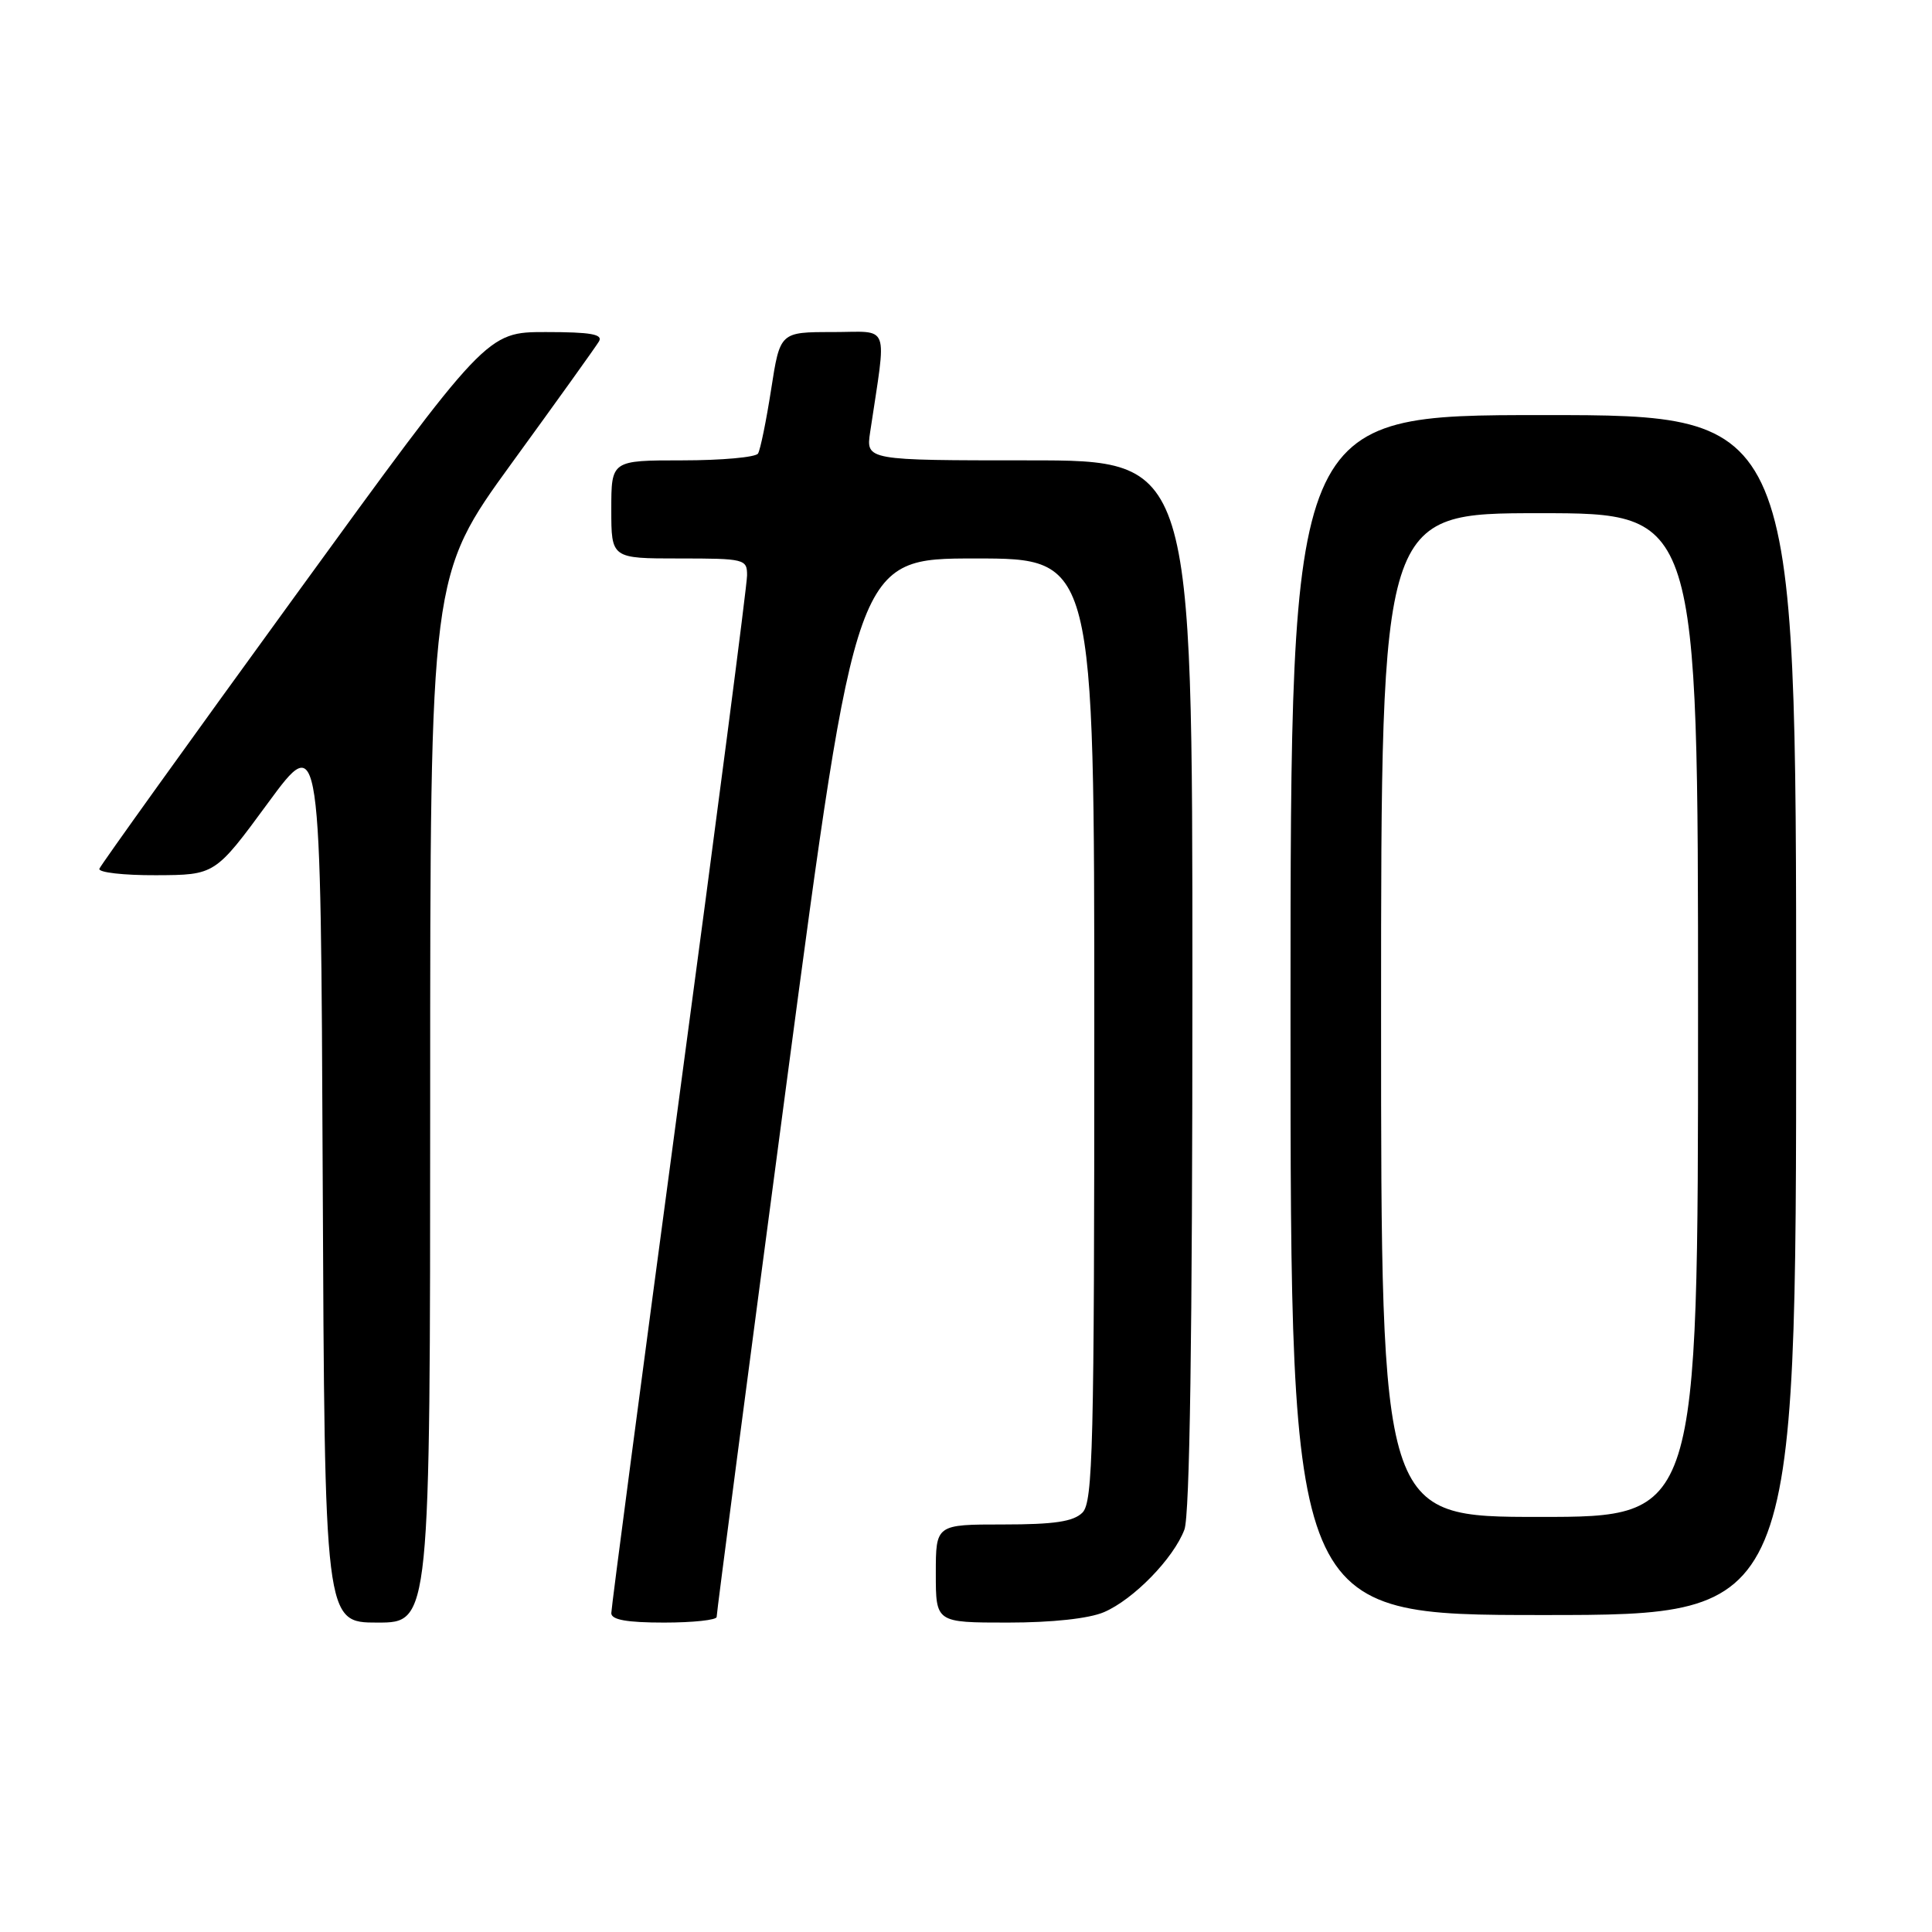 <?xml version="1.0" encoding="UTF-8" standalone="no"?>
<!DOCTYPE svg PUBLIC "-//W3C//DTD SVG 1.1//EN" "http://www.w3.org/Graphics/SVG/1.1/DTD/svg11.dtd" >
<svg xmlns="http://www.w3.org/2000/svg" xmlns:xlink="http://www.w3.org/1999/xlink" version="1.1" viewBox="0 0 256 256">
 <g >
 <path fill="currentColor"
d=" M 57.00 145.63 C 57.00 76.26 57.00 76.26 67.80 61.38 C 73.75 53.20 78.95 45.94 79.36 45.25 C 79.94 44.29 78.29 44.00 72.31 44.00 C 64.50 44.00 64.50 44.00 39.00 79.11 C 24.97 98.42 13.35 114.62 13.17 115.11 C 12.98 115.60 16.36 115.99 20.67 115.97 C 28.50 115.94 28.50 115.94 35.50 106.41 C 42.50 96.88 42.50 96.88 42.76 155.94 C 43.02 215.00 43.02 215.00 50.01 215.00 C 57.00 215.00 57.00 215.00 57.00 145.63 Z  M 94.96 214.25 C 94.94 213.84 99.10 182.11 104.19 143.75 C 113.46 74.00 113.46 74.00 129.23 74.00 C 145.00 74.00 145.00 74.00 145.00 136.43 C 145.00 191.85 144.82 199.03 143.43 200.43 C 142.23 201.62 139.71 202.00 132.93 202.00 C 124.00 202.00 124.00 202.00 124.00 208.50 C 124.00 215.00 124.00 215.00 133.53 215.00 C 139.42 215.00 144.29 214.47 146.28 213.62 C 150.20 211.94 155.50 206.50 156.94 202.68 C 157.65 200.80 158.00 176.96 158.00 130.43 C 158.00 61.00 158.00 61.00 136.37 61.00 C 114.74 61.00 114.74 61.00 115.30 57.25 C 117.50 42.50 118.06 44.00 110.32 44.00 C 103.36 44.00 103.36 44.00 102.18 51.60 C 101.53 55.78 100.75 59.60 100.44 60.10 C 100.13 60.59 95.63 61.00 90.44 61.00 C 81.00 61.00 81.00 61.00 81.00 67.50 C 81.00 74.00 81.00 74.00 90.00 74.00 C 98.67 74.00 99.00 74.08 98.99 76.25 C 98.99 77.49 94.94 108.65 89.99 145.50 C 85.05 182.35 81.00 213.06 81.00 213.75 C 81.00 214.63 83.07 215.00 88.00 215.00 C 91.85 215.00 94.98 214.66 94.96 214.25 Z  M 238.00 134.50 C 238.00 55.00 238.00 55.00 204.50 55.00 C 171.00 55.00 171.00 55.00 171.00 134.50 C 171.00 214.00 171.00 214.00 204.50 214.00 C 238.00 214.00 238.00 214.00 238.00 134.50 Z  M 183.00 134.50 C 183.00 68.00 183.00 68.00 204.00 68.00 C 225.00 68.00 225.00 68.00 225.00 134.50 C 225.00 201.00 225.00 201.00 204.00 201.00 C 183.00 201.00 183.00 201.00 183.00 134.50 Z "/>
</g>
</svg>